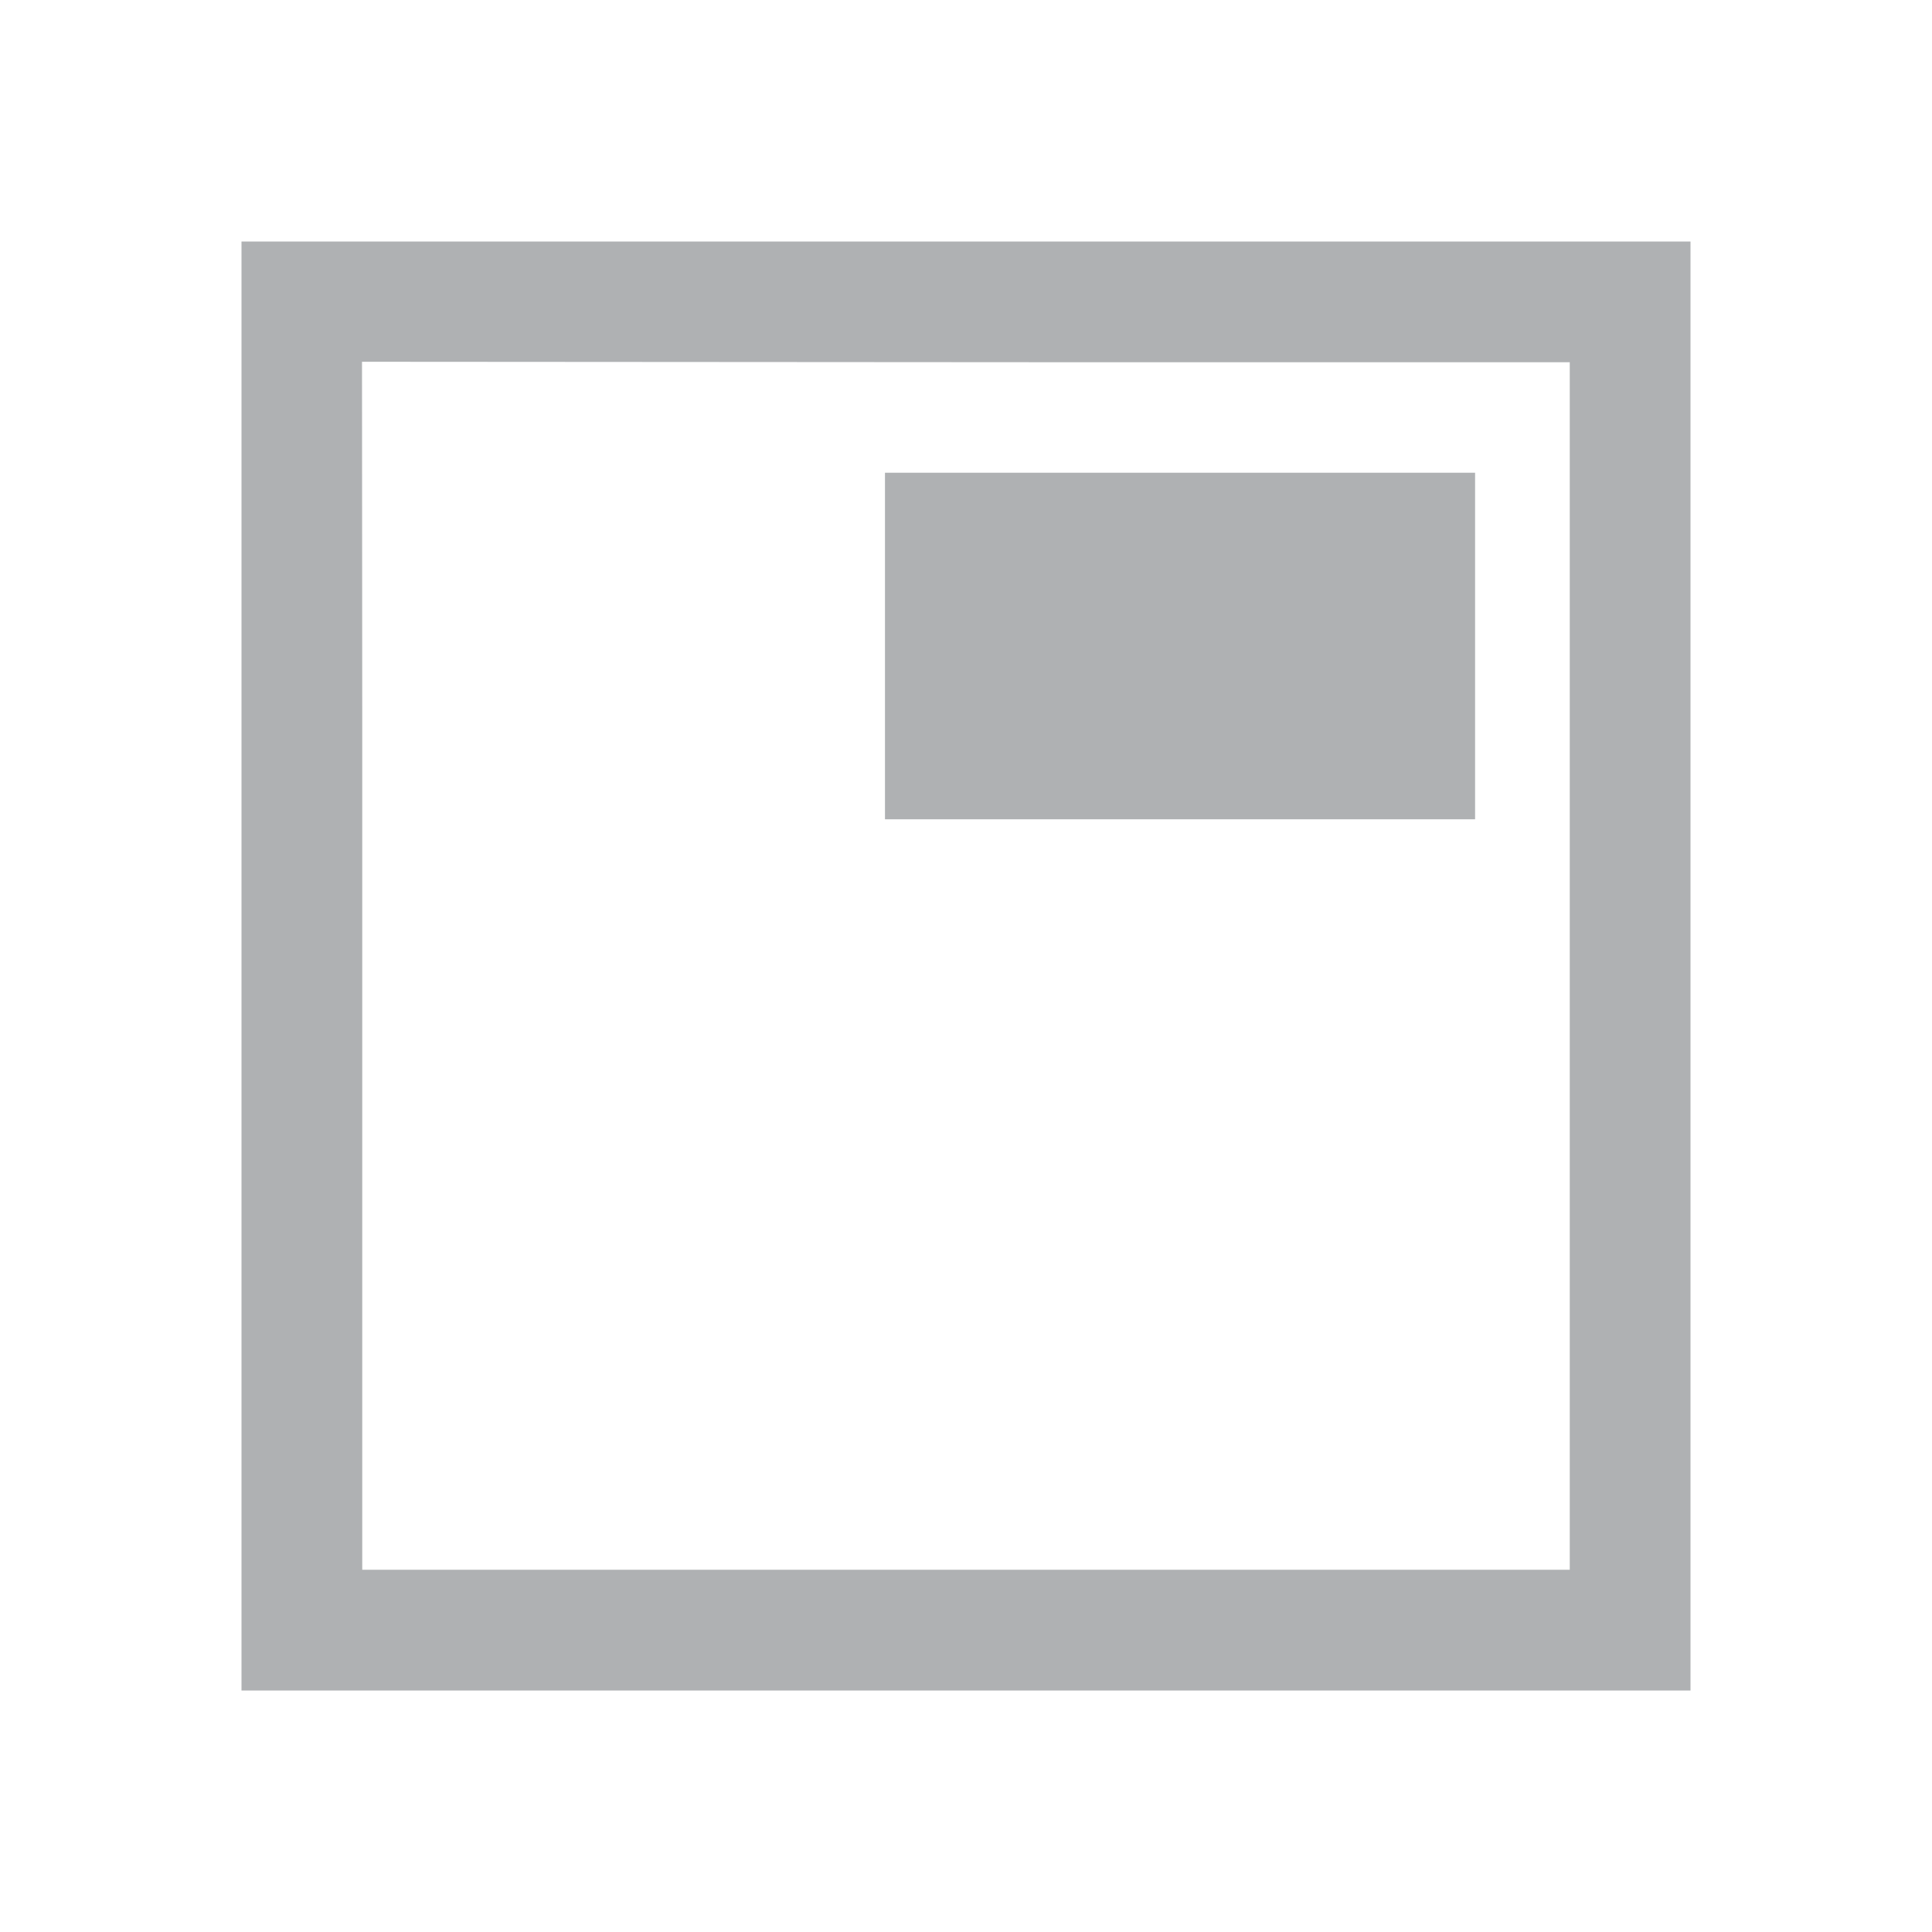 <?xml version="1.0" encoding="utf-8"?>
<svg width="16" height="16" viewBox="0 0 16 16" xmlns="http://www.w3.org/2000/svg">
  <path fill="#AFB1B3" fill-rule="evenodd" d="M 2 2 L 14 2 L 14 14 L 2 14 L 2 2 Z M 3 3 L 3 13 L 13 13 L 13 3 L 3 3 Z M 2.998 13.004 L 9 13 L 3 13 L 3 10 L 2.998 13.004 Z" transform="matrix(1 0 0 -1 0 16)"/>
  <rect x="7.829" y="4.415" width="3.887" height="1.87" style="stroke: rgb(175, 177, 179); fill: rgb(175, 177, 179);"/>
</svg>